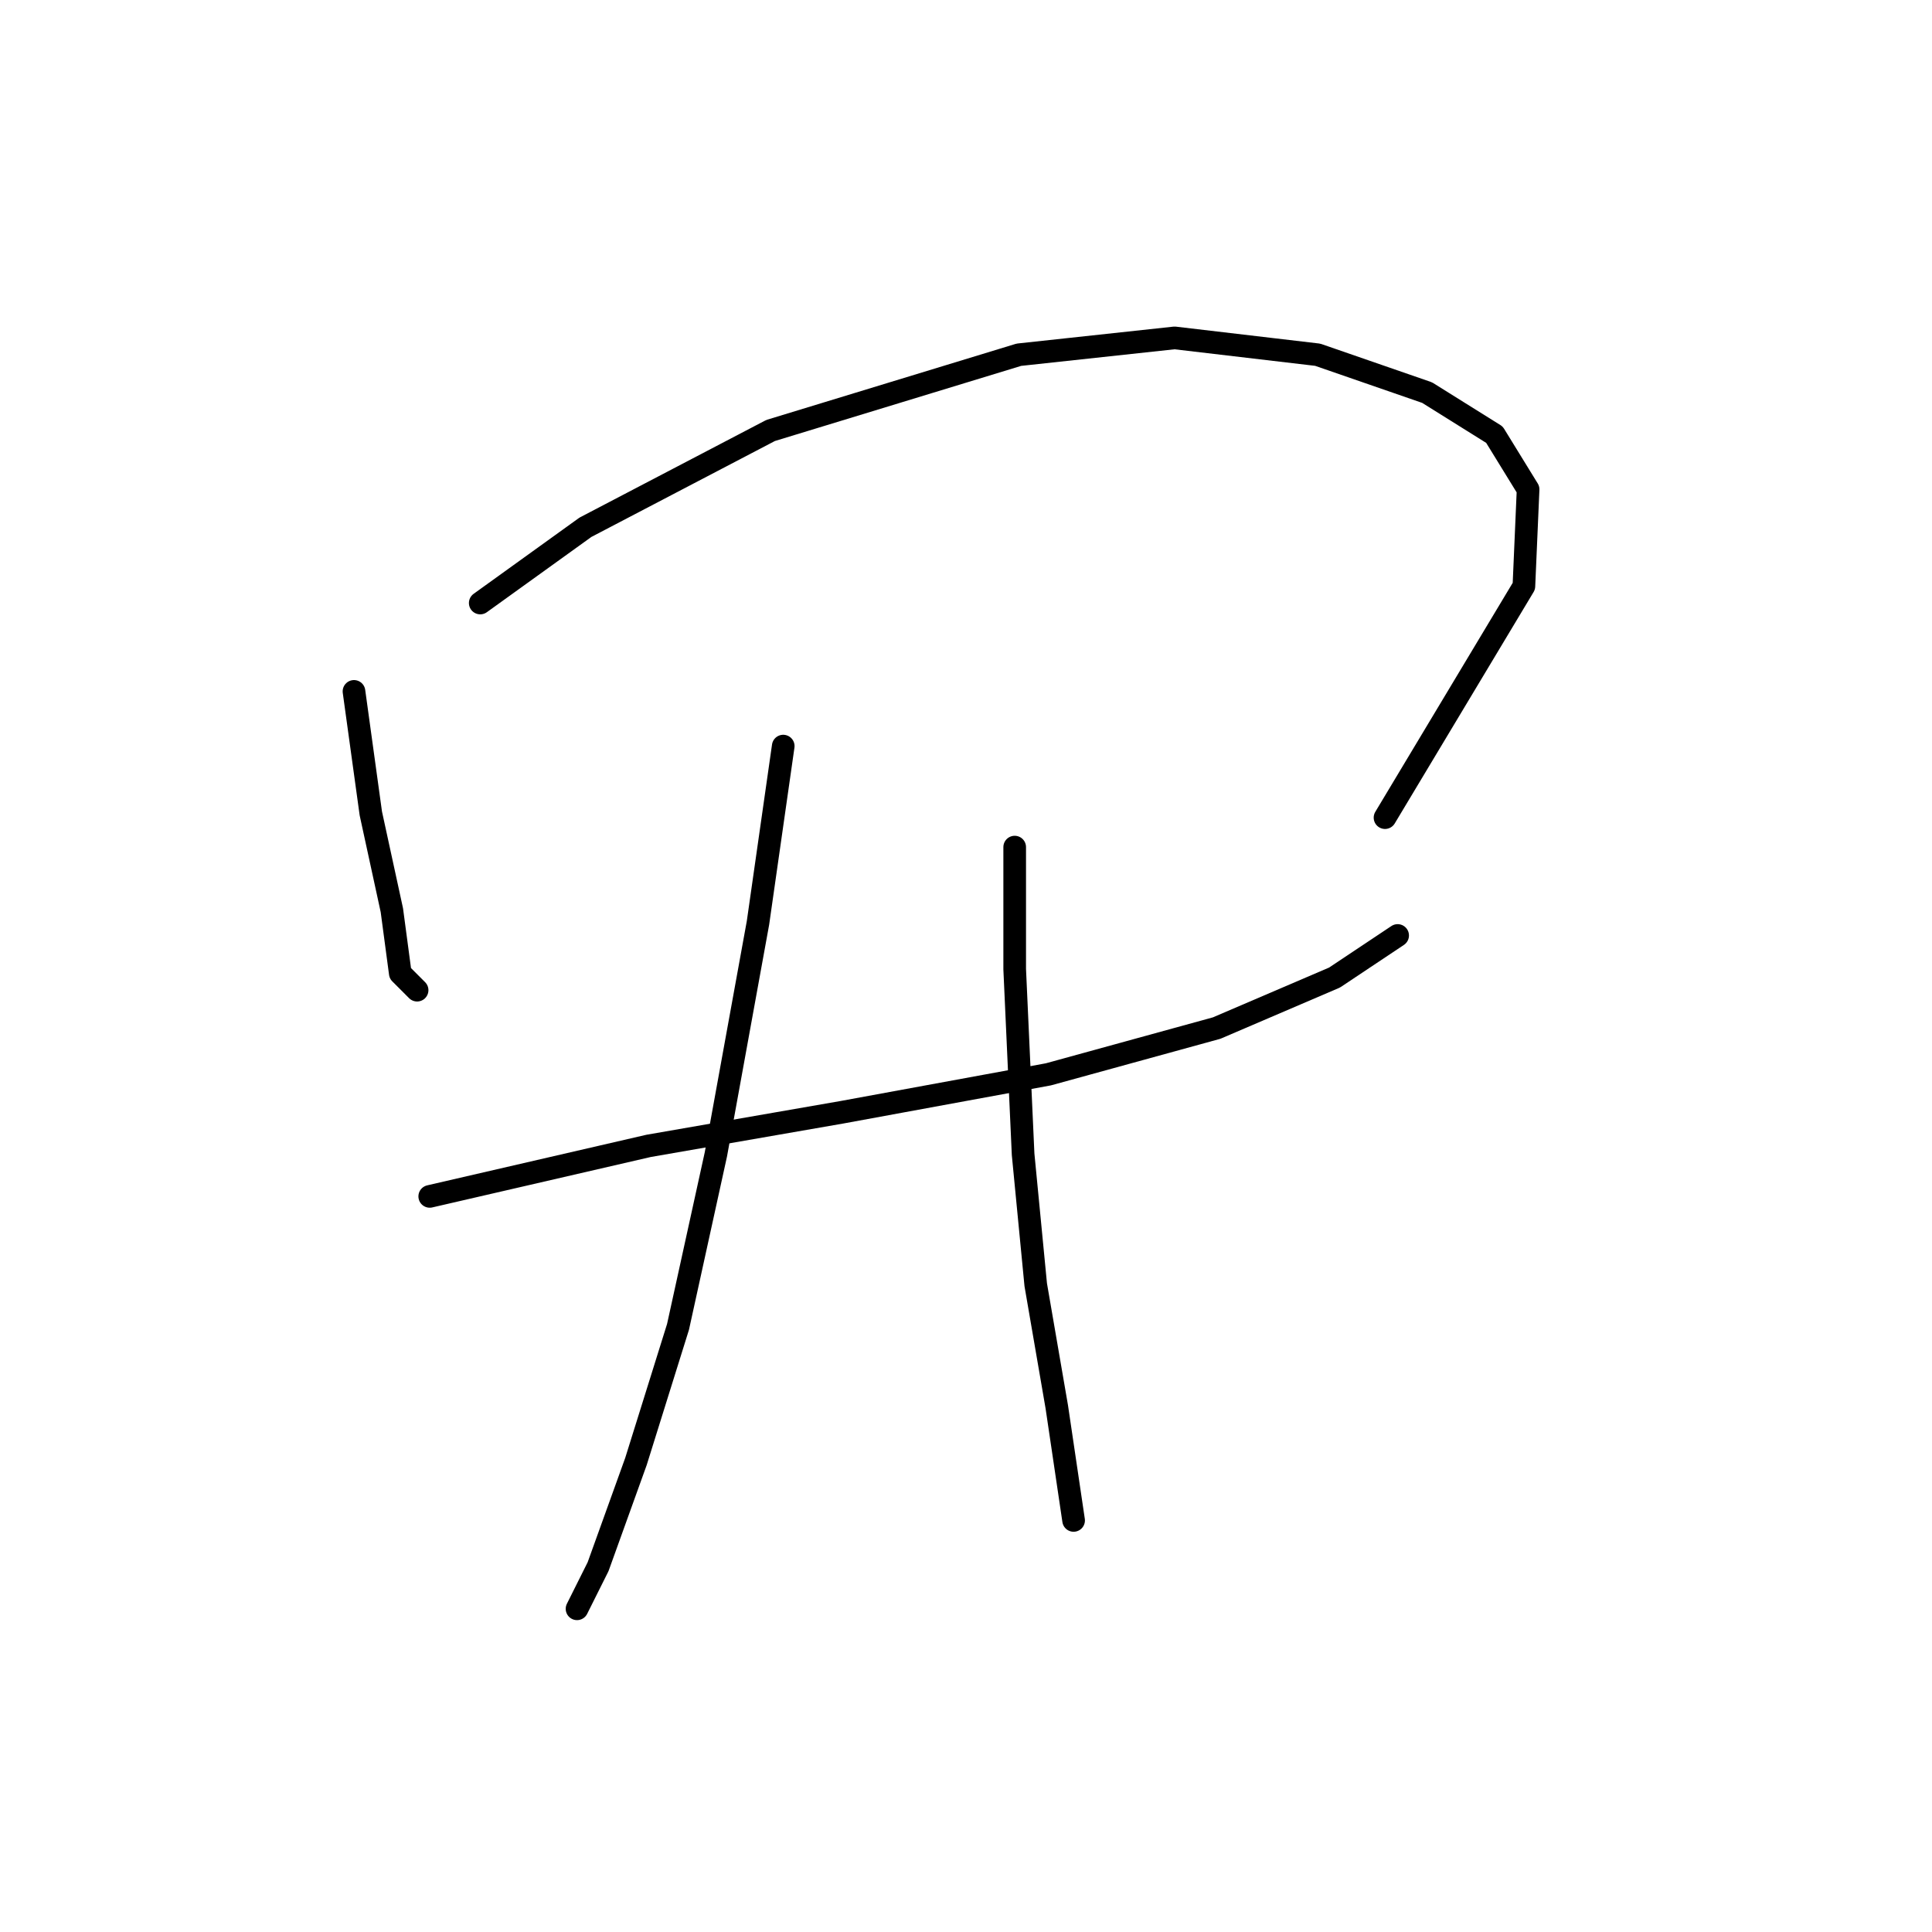 <?xml version="1.0" standalone="no"?>
    <svg width="256" height="256" xmlns="http://www.w3.org/2000/svg" version="1.1">
    <polyline stroke="black" stroke-width="3" stroke-linecap="round" fill="transparent" stroke-linejoin="round" points="46.905 91.613 49.136 107.784 51.924 120.61 53.039 128.974 55.269 131.204 55.269 131.204 " />
        <polyline stroke="black" stroke-width="3" stroke-linecap="round" fill="transparent" stroke-linejoin="round" points="63.634 79.903 77.574 69.866 102.11 57.041 135.009 47.004 155.641 44.773 174.6 47.004 189.098 52.022 198.02 57.598 202.481 64.847 201.924 77.673 183.522 108.342 183.522 108.342 " />
        <polyline stroke="black" stroke-width="3" stroke-linecap="round" fill="transparent" stroke-linejoin="round" points="56.942 158.528 85.939 151.836 111.589 147.375 138.912 142.357 161.217 136.223 176.831 129.531 185.195 123.955 185.195 123.955 " />
        <polyline stroke="black" stroke-width="3" stroke-linecap="round" fill="transparent" stroke-linejoin="round" points="103.782 98.862 100.437 122.282 94.86 152.952 89.842 175.814 84.266 193.658 79.247 207.598 76.459 213.175 76.459 213.175 " />
        <polyline stroke="black" stroke-width="3" stroke-linecap="round" fill="transparent" stroke-linejoin="round" points="134.452 112.245 134.452 128.416 135.567 152.952 137.24 170.238 140.028 186.409 142.258 201.465 142.258 201.465 " />
        </svg>